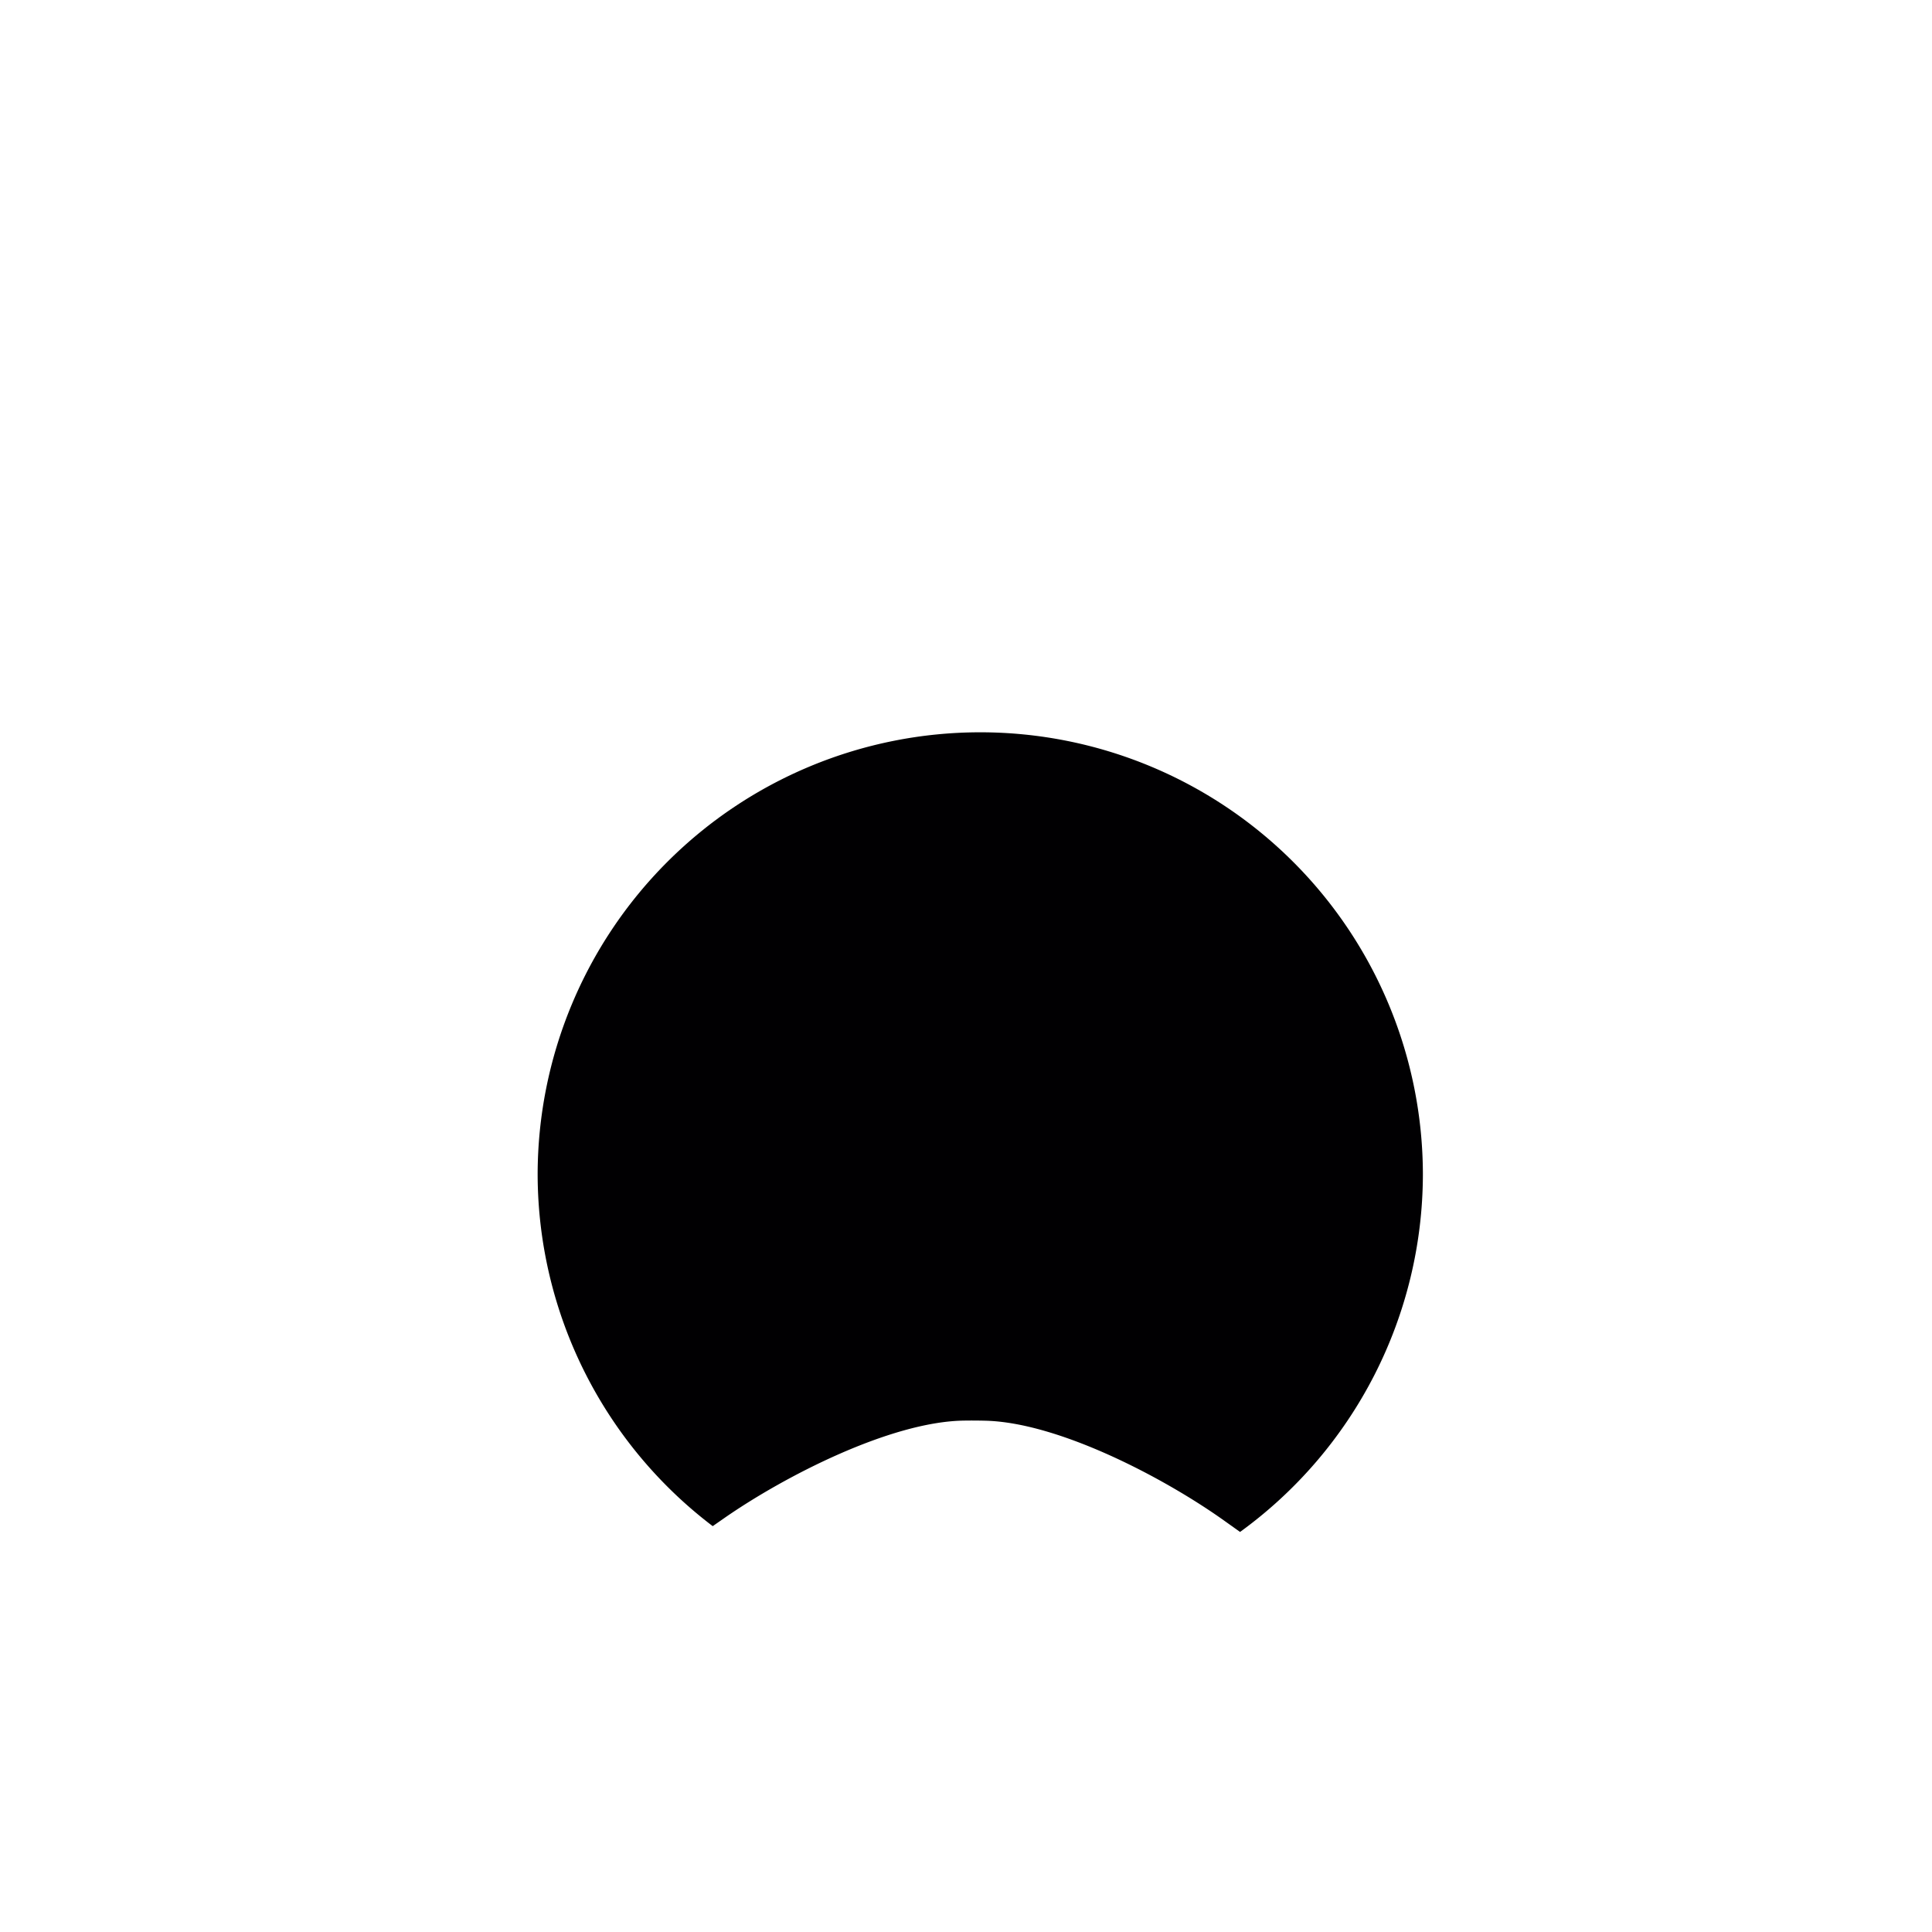 <?xml version="1.0" encoding="UTF-8" standalone="no"?>
<!-- Generator: Adobe Illustrator 18.1.1, SVG Export Plug-In . SVG Version: 6.00 Build 0)  -->

<svg
   version="1.1"
   id="Capa_1"
   x="0px"
   y="0px"
   viewBox="0 0 237.64 237.64"
   style="enable-background:new 0 0 237.64 237.64;"
   xml:space="preserve"
   sodipodi:docname="RayDbLogo1.svg"
   inkscape:version="1.1 (c68e22c387, 2021-05-23)"
   xmlns:inkscape="http://www.inkscape.org/namespaces/inkscape"
   xmlns:sodipodi="http://sodipodi.sourceforge.net/DTD/sodipodi-0.dtd"
   xmlns="http://www.w3.org/2000/svg"
   xmlns:svg="http://www.w3.org/2000/svg"><defs
   id="defs39" /><sodipodi:namedview
   id="namedview37"
   pagecolor="#ffffff"
   bordercolor="#666666"
   borderopacity="1.0"
   inkscape:pageshadow="2"
   inkscape:pageopacity="0.0"
   inkscape:pagecheckerboard="0"
   showgrid="false"
   inkscape:zoom="1.754102"
   inkscape:cx="118.86424"
   inkscape:cy="118.57919"
   inkscape:window-width="1366"
   inkscape:window-height="706"
   inkscape:window-x="-8"
   inkscape:window-y="-8"
   inkscape:window-maximized="1"
   inkscape:current-layer="g4" />
<g
   id="g4">
	<path
   id="path2"
   style="fill:#010002;"
   d="M 120.574 90.074 A 54.444 54.444 0 0 0 66.131 144.518 A 54.444 54.444 0 0 0 87.666 187.719 L 89.084 186.732 C 96.481 181.587 109.486 174.896 118.498 174.738 C 119.395 174.722 120.298 174.728 121.201 174.75 C 130.208 174.968 143.16 181.766 150.502 186.988 L 152.531 188.432 A 54.444 54.444 0 0 0 175.018 144.518 A 54.444 54.444 0 0 0 120.574 90.074 z " />
</g>
<g
   id="g6">
</g>
<g
   id="g8">
</g>
<g
   id="g10">
</g>
<g
   id="g12">
</g>
<g
   id="g14">
</g>
<g
   id="g16">
</g>
<g
   id="g18">
</g>
<g
   id="g20">
</g>
<g
   id="g22">
</g>
<g
   id="g24">
</g>
<g
   id="g26">
</g>
<g
   id="g28">
</g>
<g
   id="g30">
</g>
<g
   id="g32">
</g>
<g
   id="g34">
</g>
</svg>
